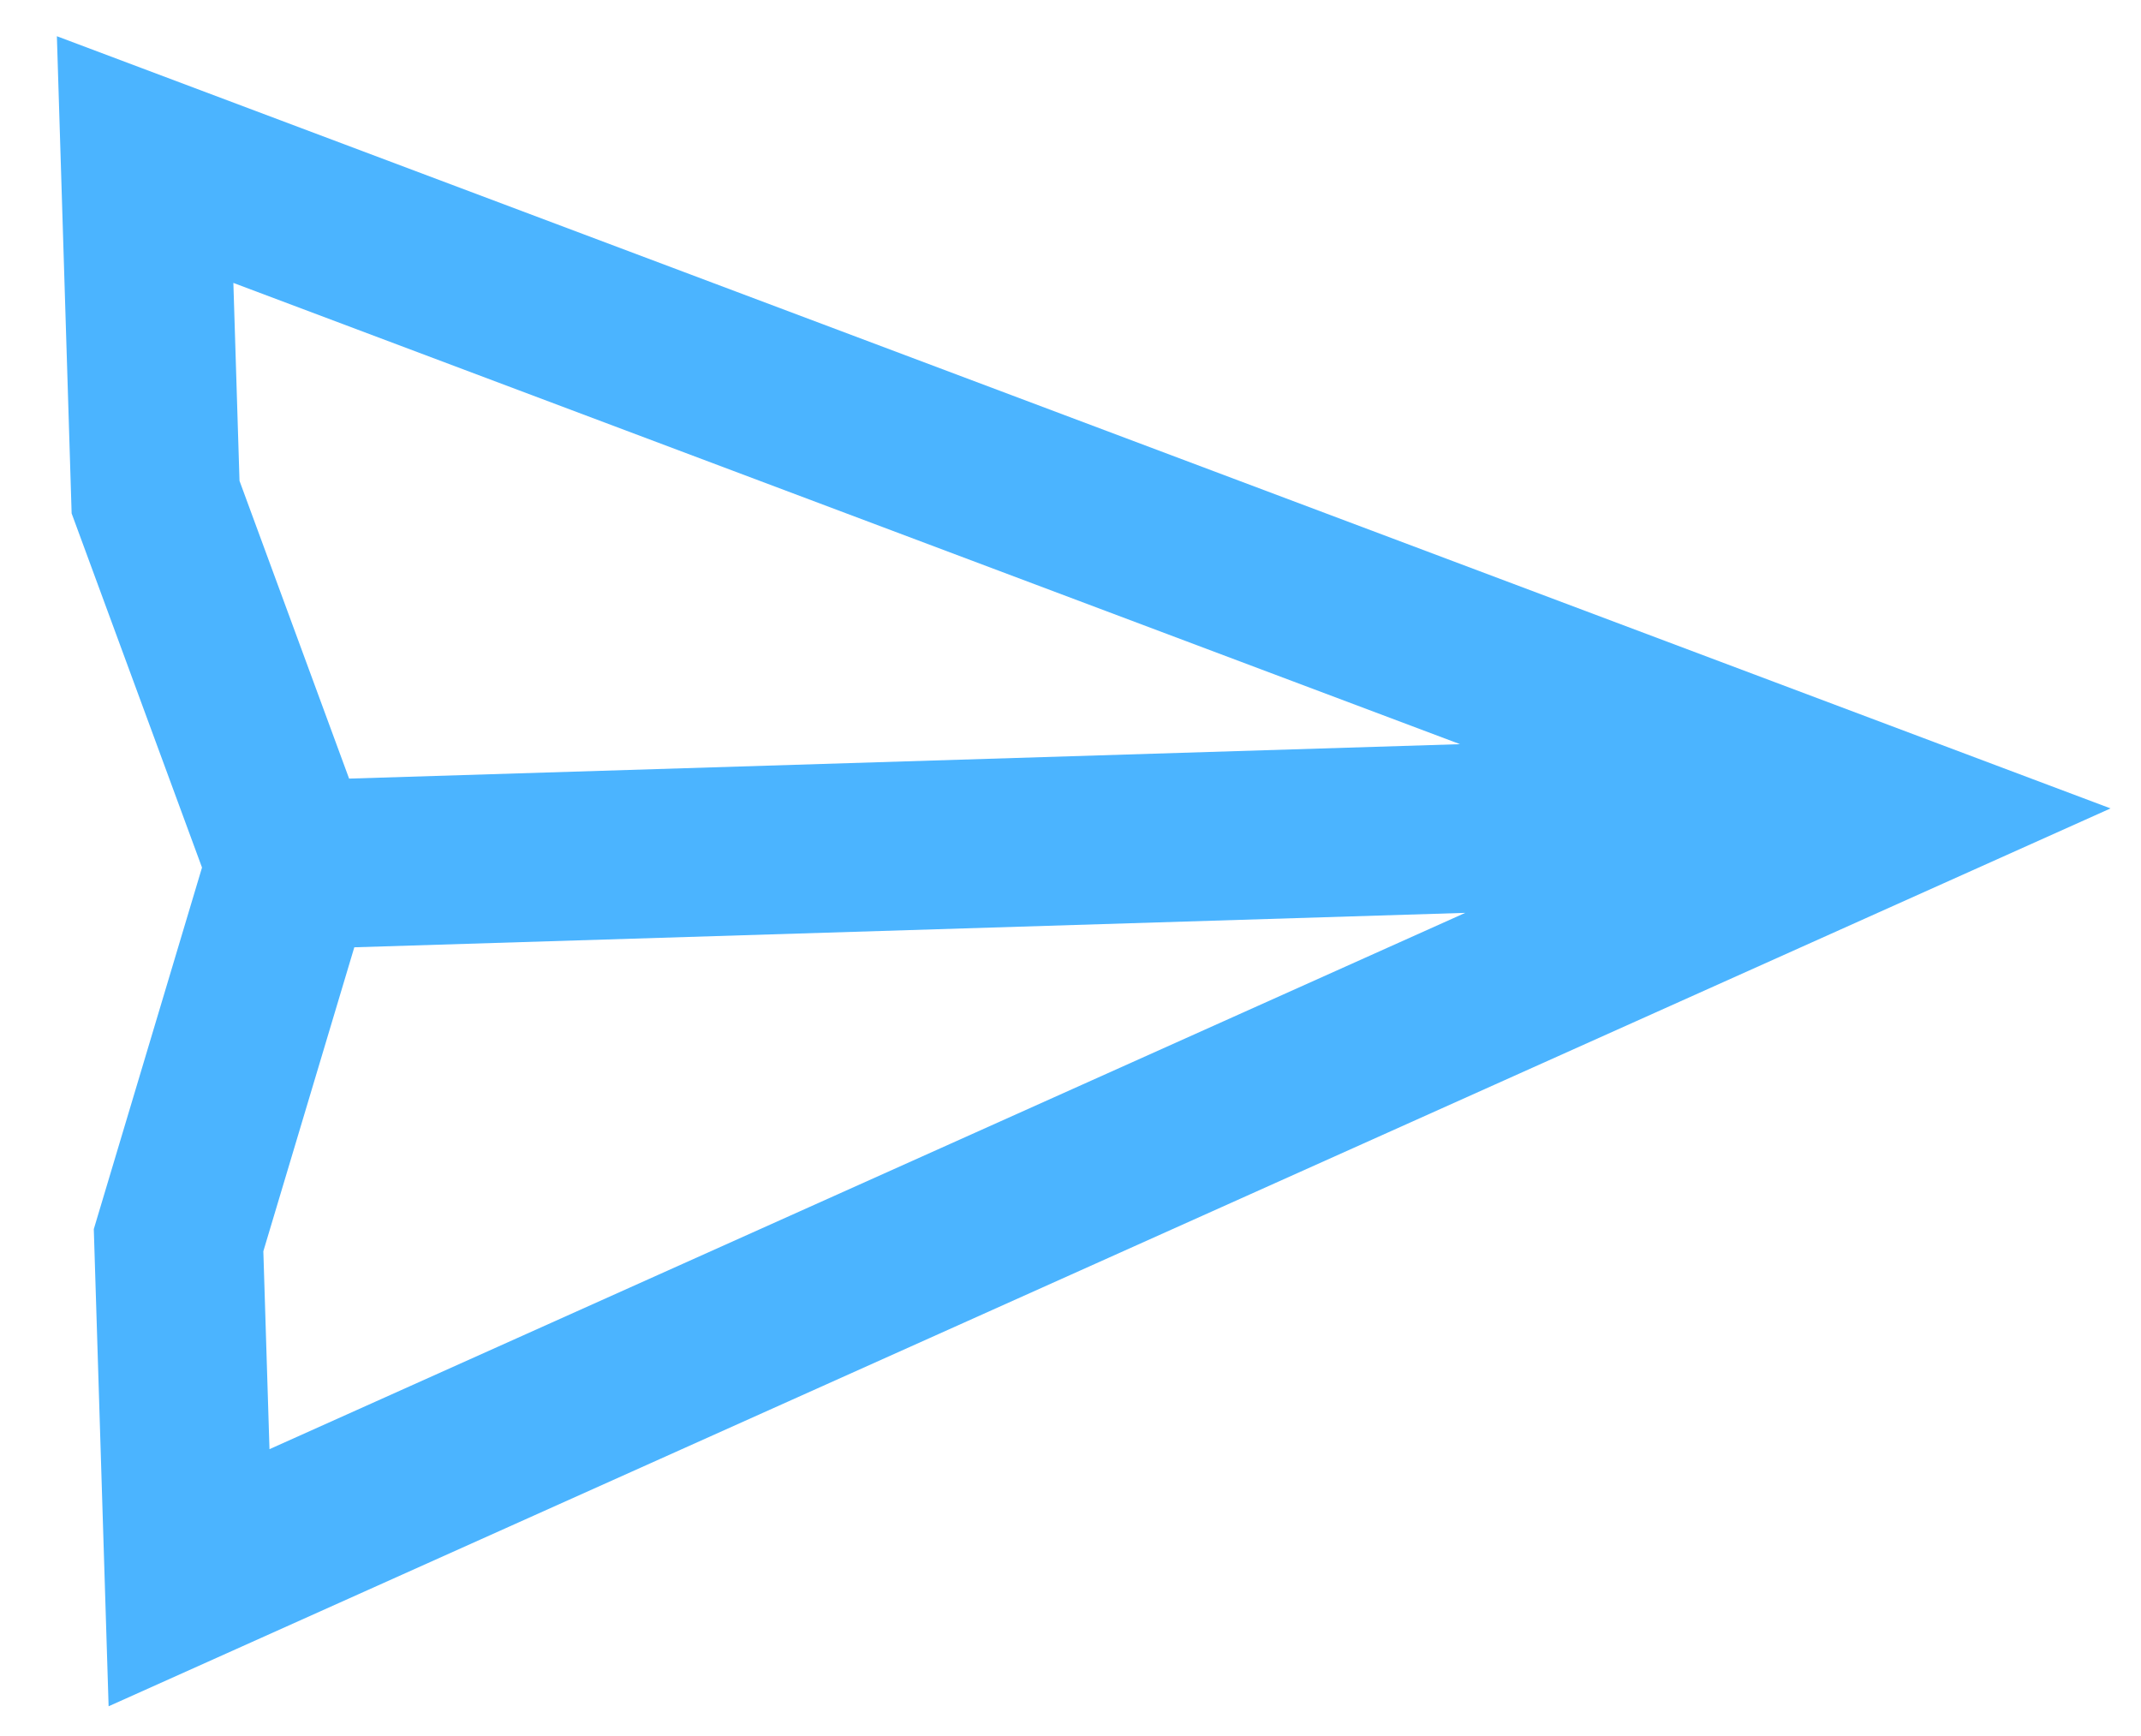 <svg width="37" height="30" viewBox="0 0 37 30" fill="none" xmlns="http://www.w3.org/2000/svg">
<path fill-rule="evenodd" clip-rule="evenodd" d="M0.983 0.626L1.238 8.872L3.491 14.992L1.621 21.24L1.877 29.486L36.474 13.97L0.983 0.626ZM6.123 16.37L4.551 21.623L4.657 25.043L25.322 15.775L6.123 16.37ZM25.232 12.86L4.033 4.889L4.139 8.309L6.033 13.455L25.232 12.86Z" fill="#4BB4FF"/>
</svg>
